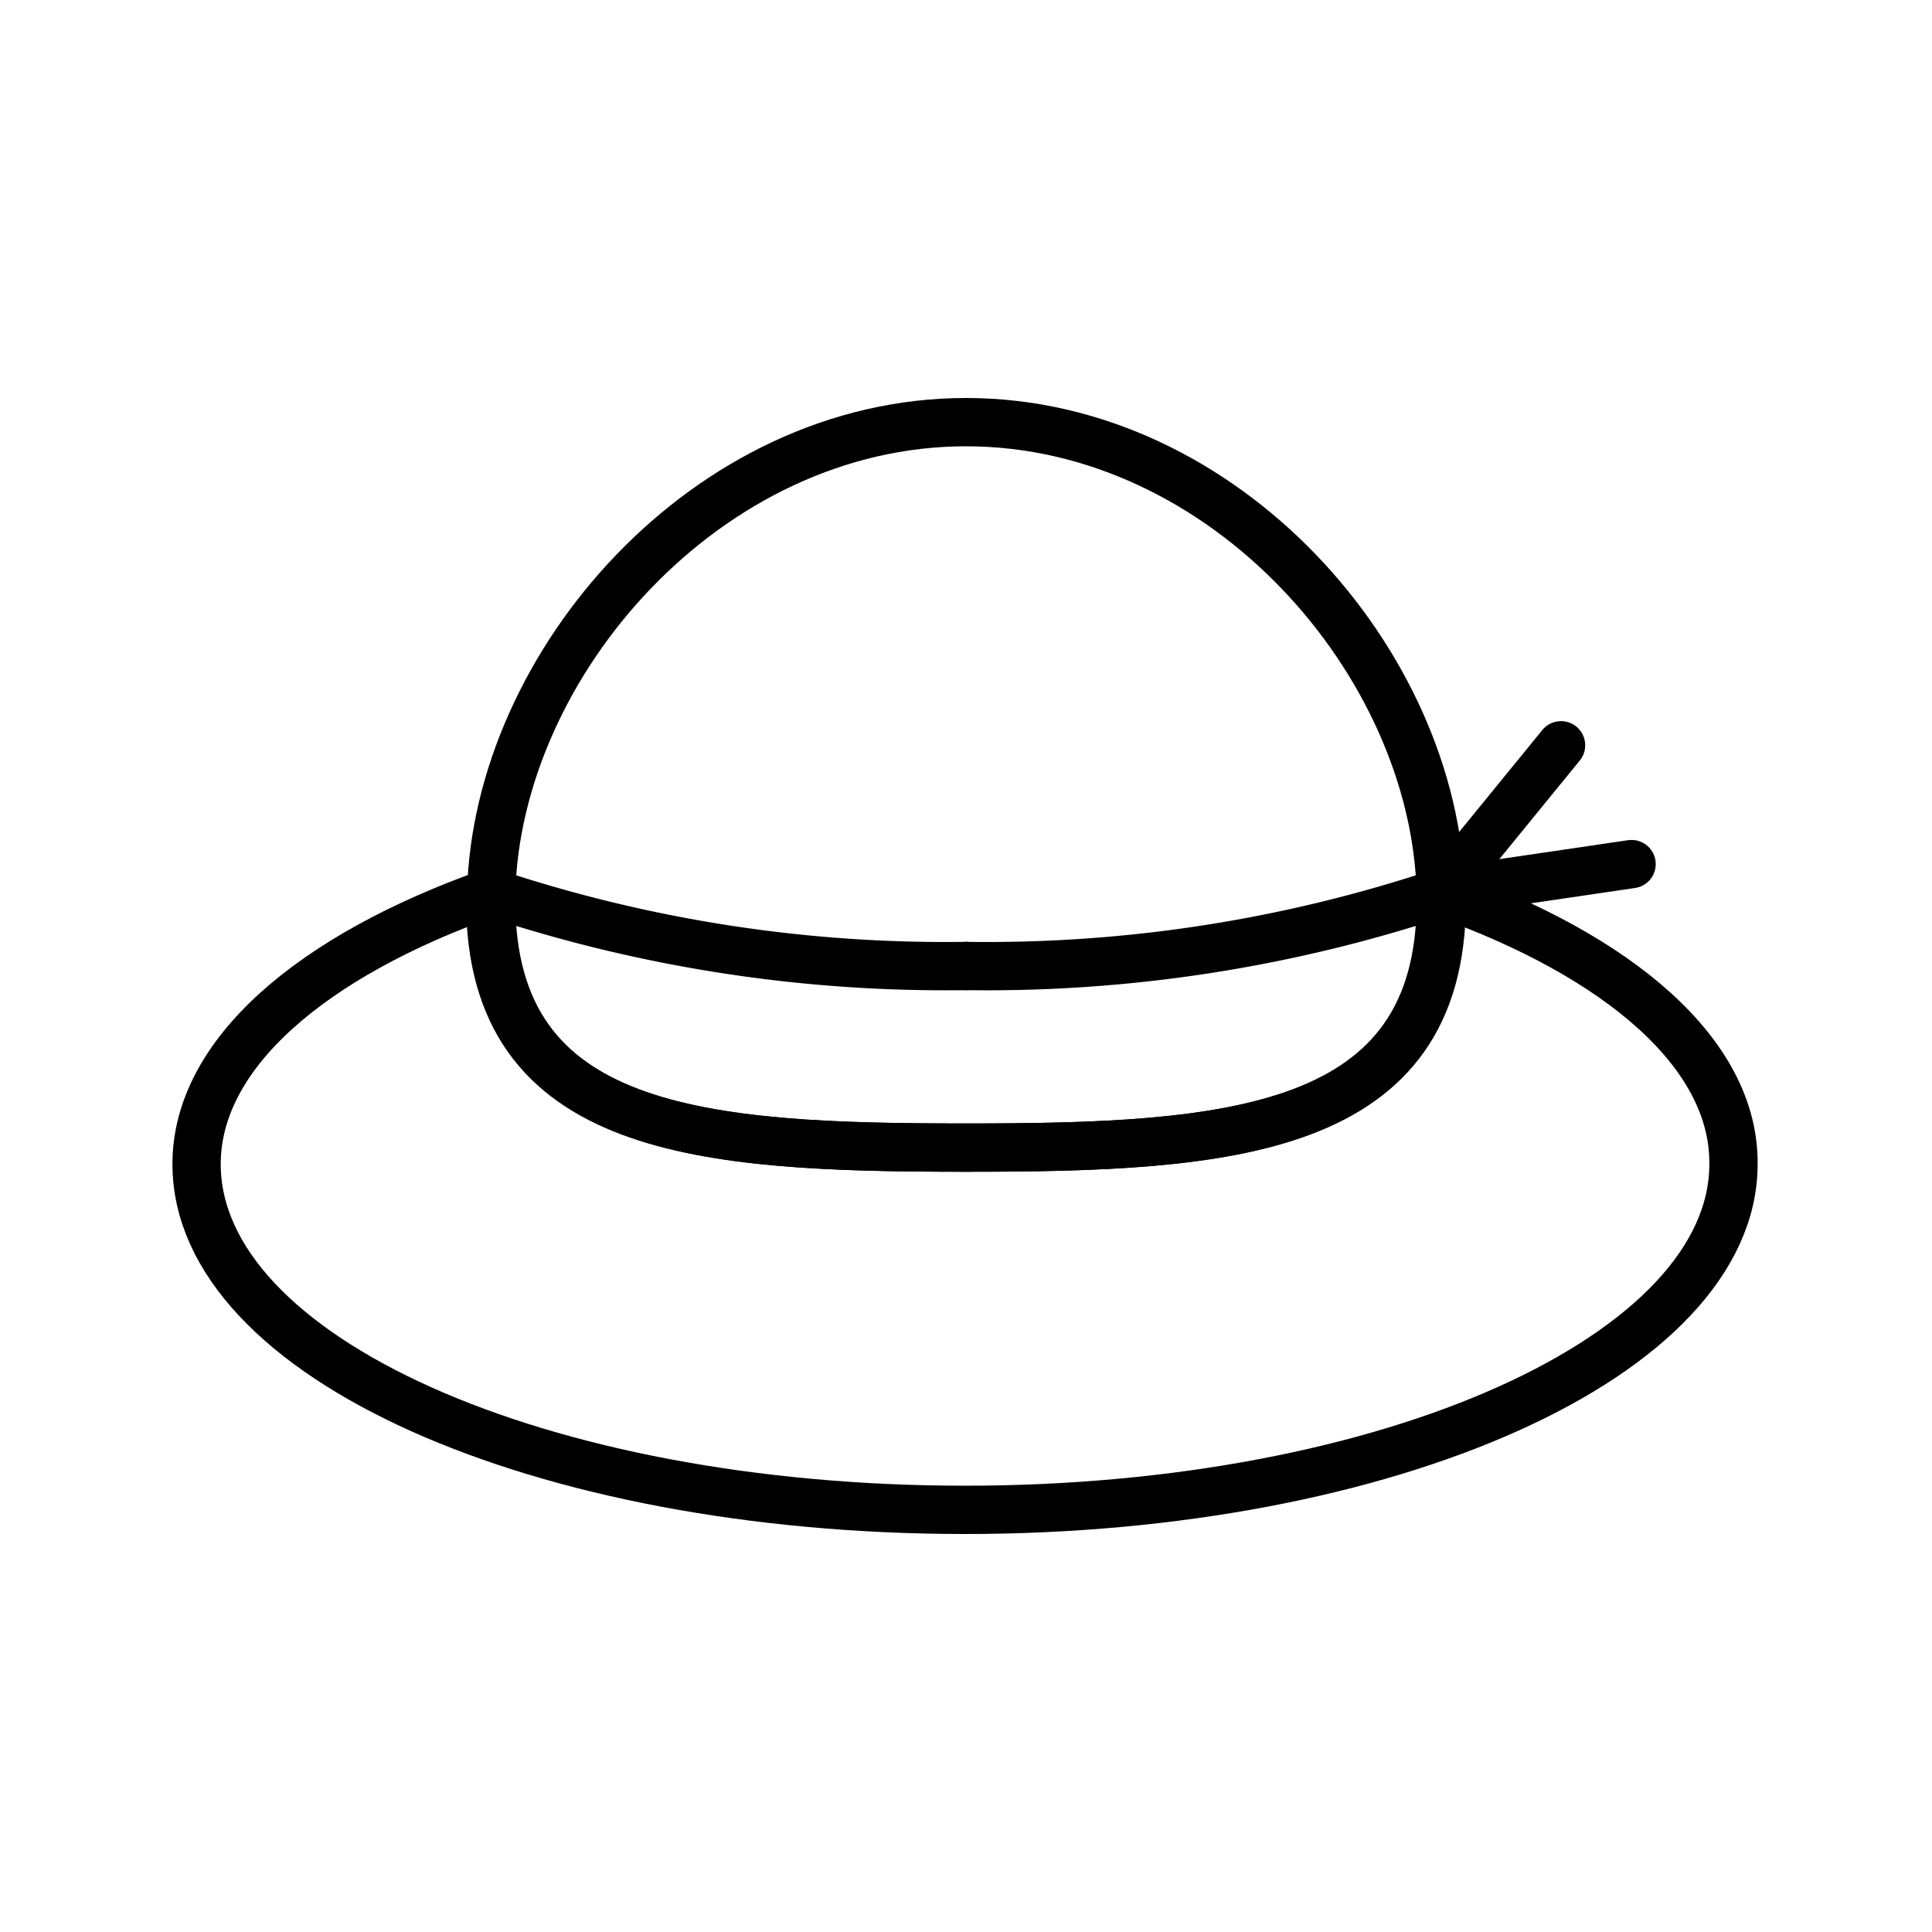 <svg xmlns="http://www.w3.org/2000/svg" viewBox="0 0 40 40"><title>icons</title><g id="圖層_3" data-name="圖層 3"><path d="M29.83,18.48c0,.06,0,.12,0,.18,0,4.82-4.41,5.1-9.84,5.1s-9.84-.28-9.84-5.1c0-.06,0-.12,0-.18-3.7,1.31-6.08,3.34-6.08,5.62,0,4,7.12,7.16,15.91,7.16s15.91-3.2,15.91-7.16C35.91,21.82,33.53,19.79,29.83,18.48Z" style="fill:none;stroke:#000;stroke-linecap:round;stroke-linejoin:round"/><path d="M29.83,18.48c-.12-4.76-4.47-9.74-9.83-9.74s-9.71,5-9.83,9.74c0,.06,0,.12,0,.18,0,4.82,4.41,5.1,9.84,5.1s9.84-.28,9.84-5.1C29.84,18.6,29.83,18.54,29.83,18.48Z" style="fill:none;stroke:#000;stroke-linecap:round;stroke-linejoin:round"/><line x1="29.84" y1="18.47" x2="32.32" y2="15.43" style="fill:none;stroke:#000;stroke-linecap:round;stroke-linejoin:round"/><line x1="33.78" y1="17.89" x2="29.84" y2="18.47" style="fill:none;stroke:#000;stroke-linecap:round;stroke-linejoin:round"/><path d="M29.83,18.48A29.76,29.76,0,0,1,20,20" style="fill:none;stroke:#000;stroke-linecap:round;stroke-linejoin:round"/><path d="M10.17,18.48A29.76,29.76,0,0,0,20,20" style="fill:none;stroke:#000;stroke-linecap:round;stroke-linejoin:round"/></g></svg>
